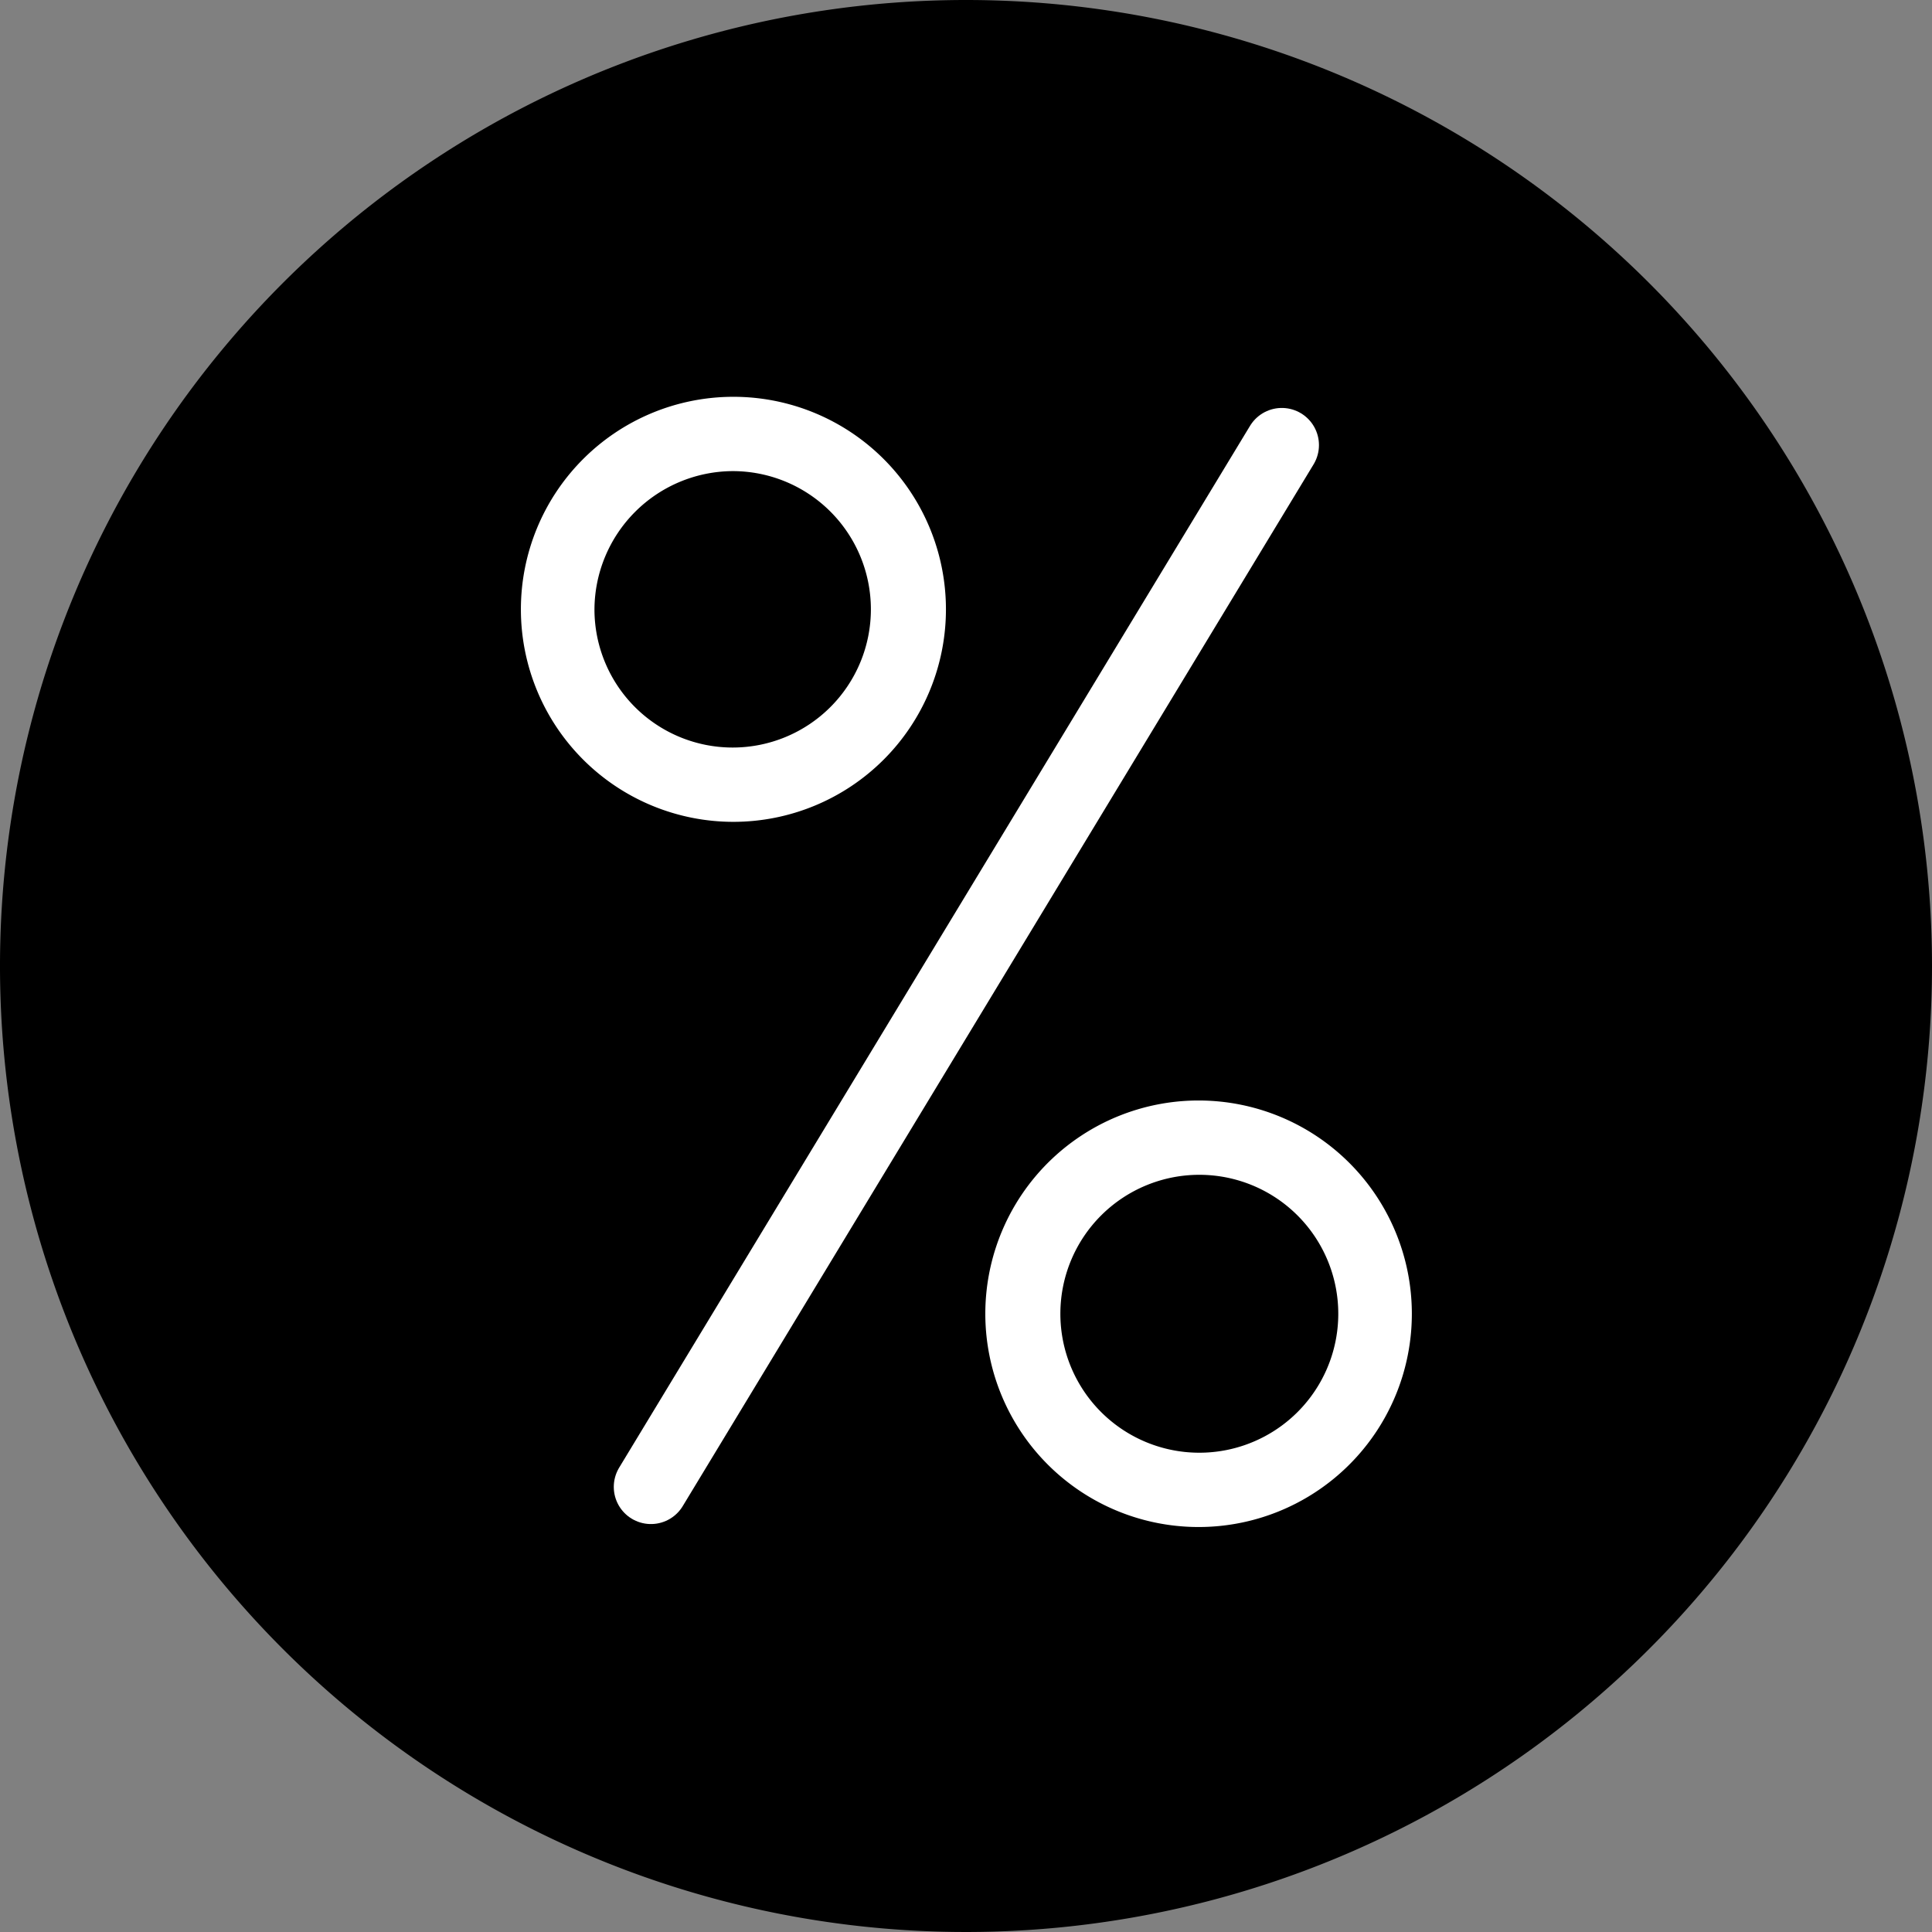<svg xmlns="http://www.w3.org/2000/svg" xmlns:xlink="http://www.w3.org/1999/xlink" viewBox="0 0 26 26"><rect x="0" y="0" width="26" height="26" fill="#808080" stroke="none"/><defs><clipPath id="a" transform="translate(0 0)"><rect width="26" height="26" fill="none"/></clipPath></defs><g clip-path="url(#a)"><path d="M26,13A13,13,0,1,1,13,0,13,13,0,0,1,26,13" transform="translate(0 0)" fill="currentColor"/><path d="M9.86,6.34A1.86,1.86,0,1,1,8,8.2,1.87,1.87,0,0,1,9.86,6.34m0-1A2.86,2.86,0,1,0,12.73,8.2,2.86,2.86,0,0,0,9.86,5.34" transform="translate(0 0)" fill="#fff"/><path d="M16.14,15.81a1.87,1.87,0,1,1-1.87,1.86,1.87,1.87,0,0,1,1.87-1.86m0-1A2.87,2.87,0,1,0,19,17.67a2.87,2.87,0,0,0-2.86-2.86" transform="translate(0 0)" fill="#fff"/><line x1="17.25" y1="5.99" x2="8.76" y2="20.01" fill="none" stroke="#fff" stroke-linecap="round" stroke-miterlimit="10"/></g></svg>